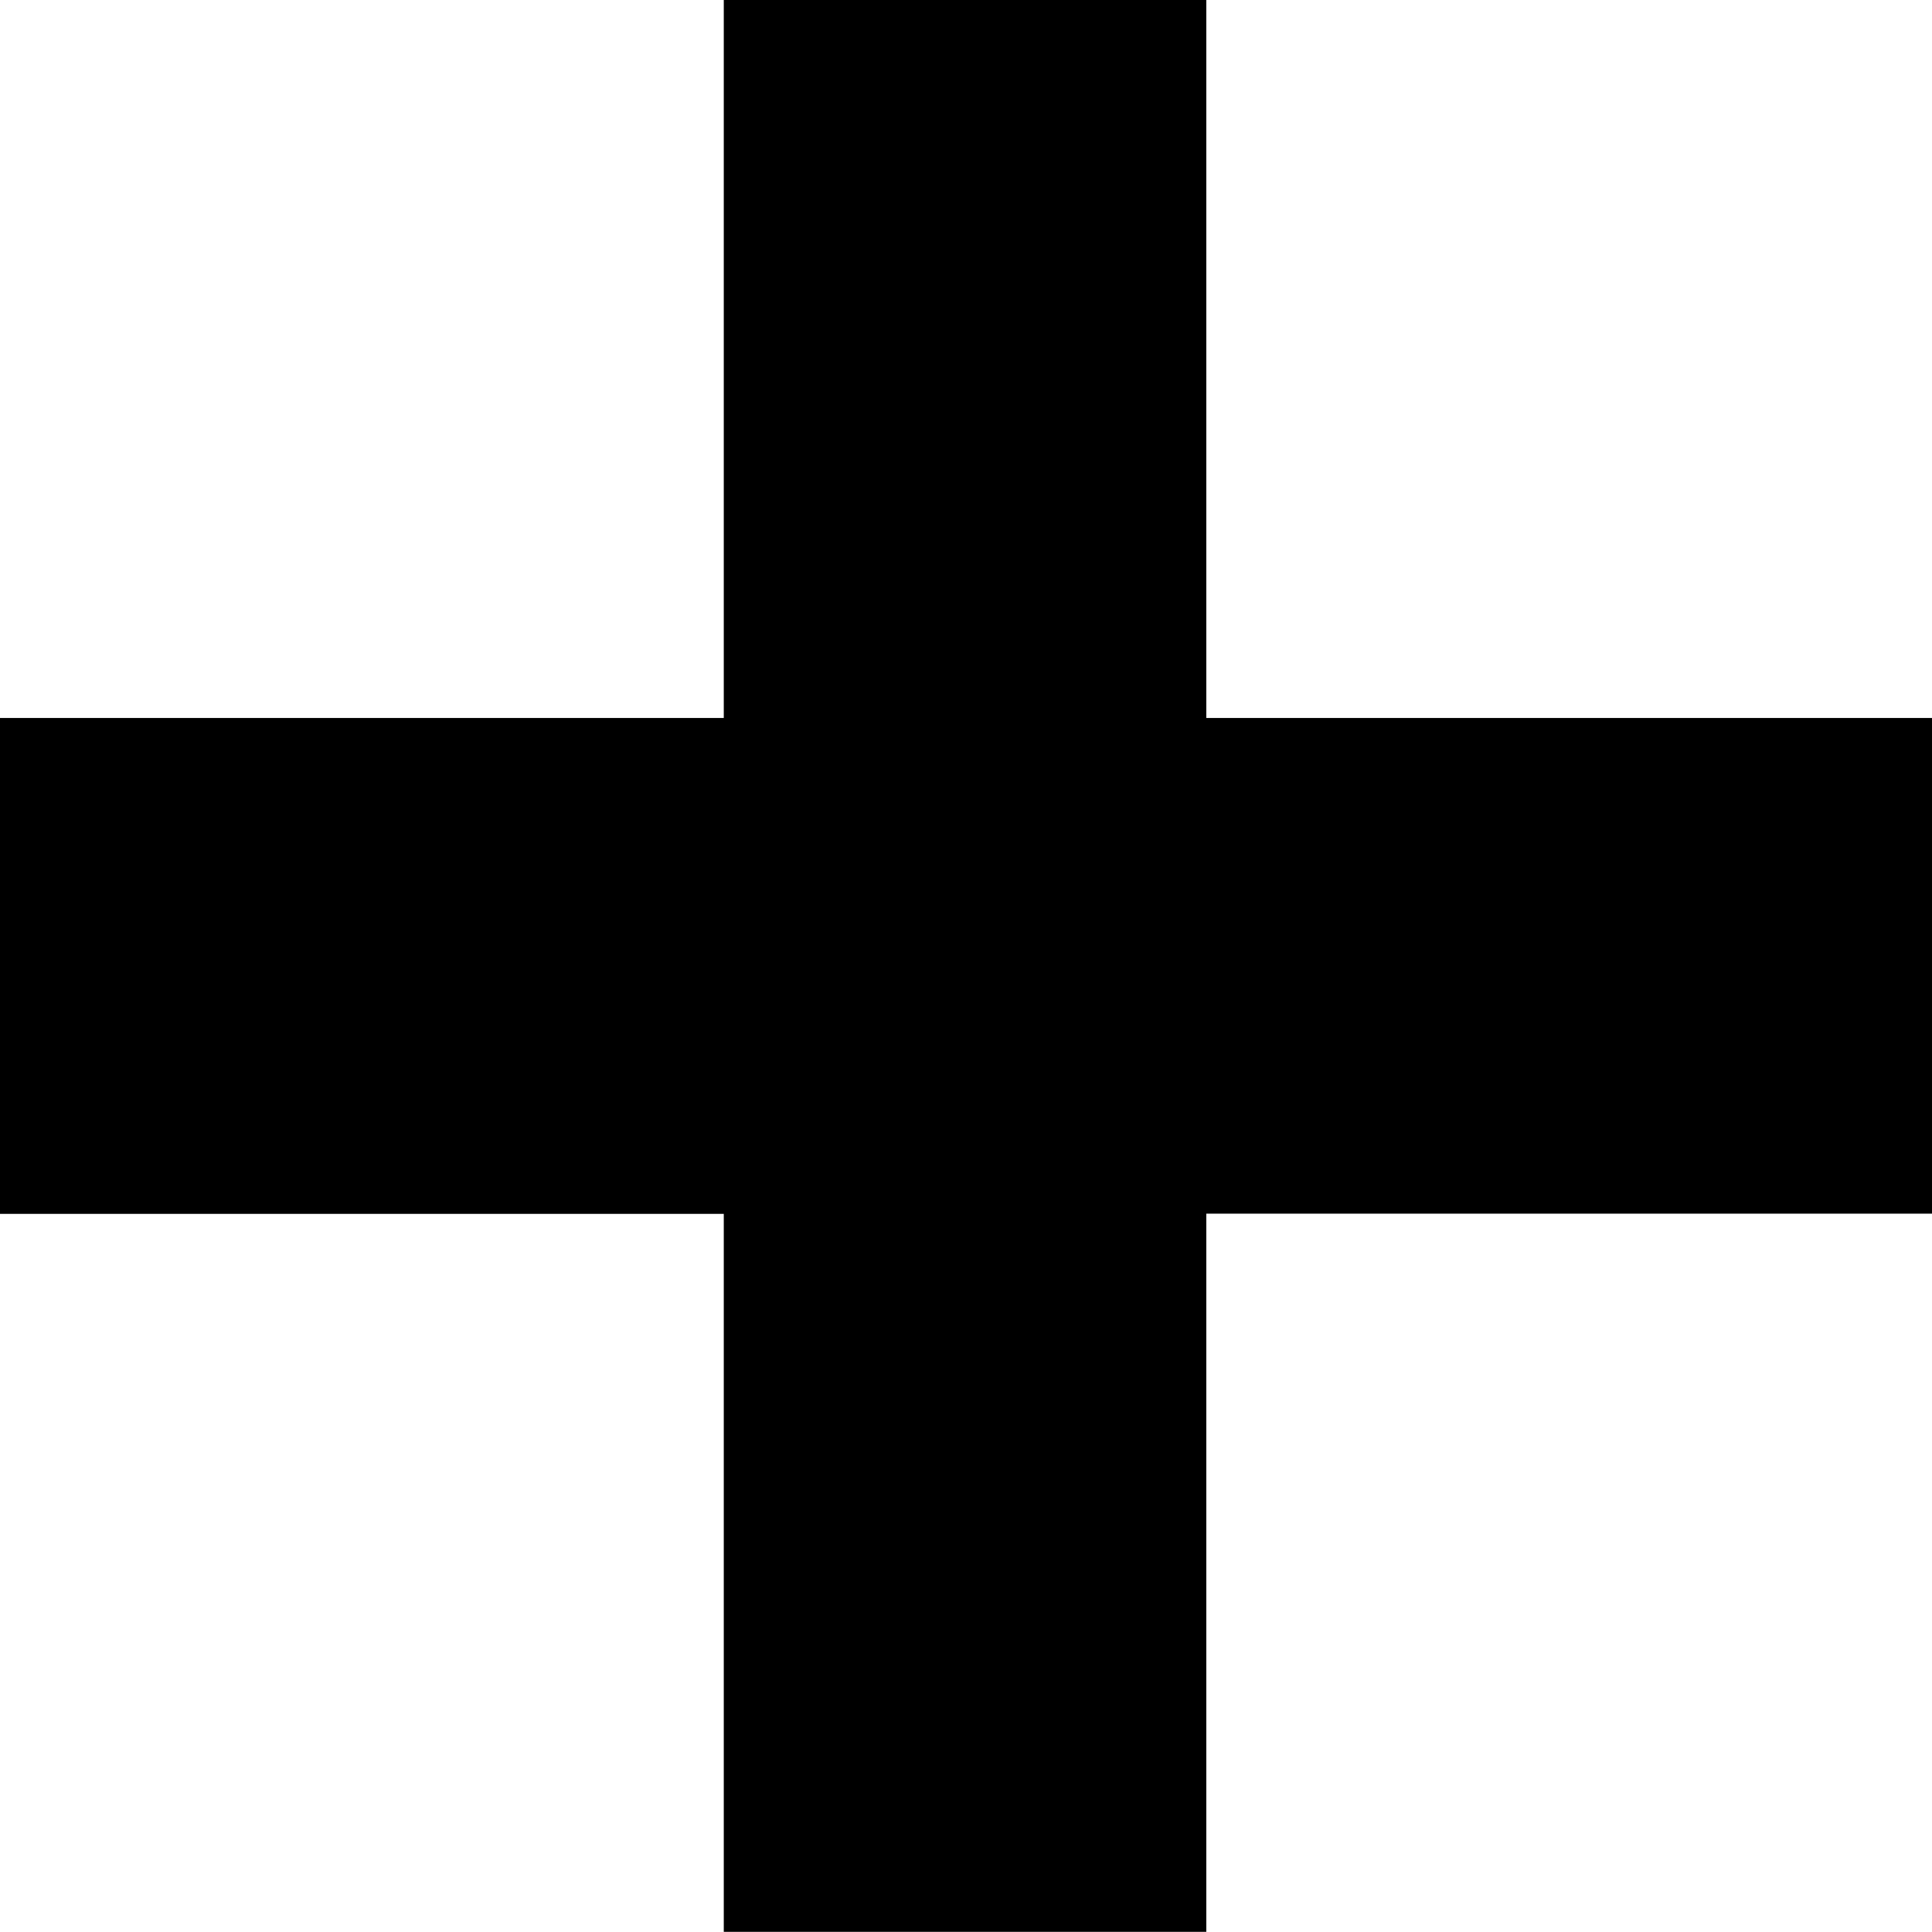 <svg xmlns="http://www.w3.org/2000/svg" width="11.011" height="11.011" viewBox="0 0 11.011 11.011">
  <path id="Tracé_10406" data-name="Tracé 10406" d="M5.038-2.267V-6.359H.913V-9.185H5.038v-4.093h2.75v4.093h4.136v2.825H7.788v4.093Z" transform="translate(-0.913 13.277)"/>
</svg>
